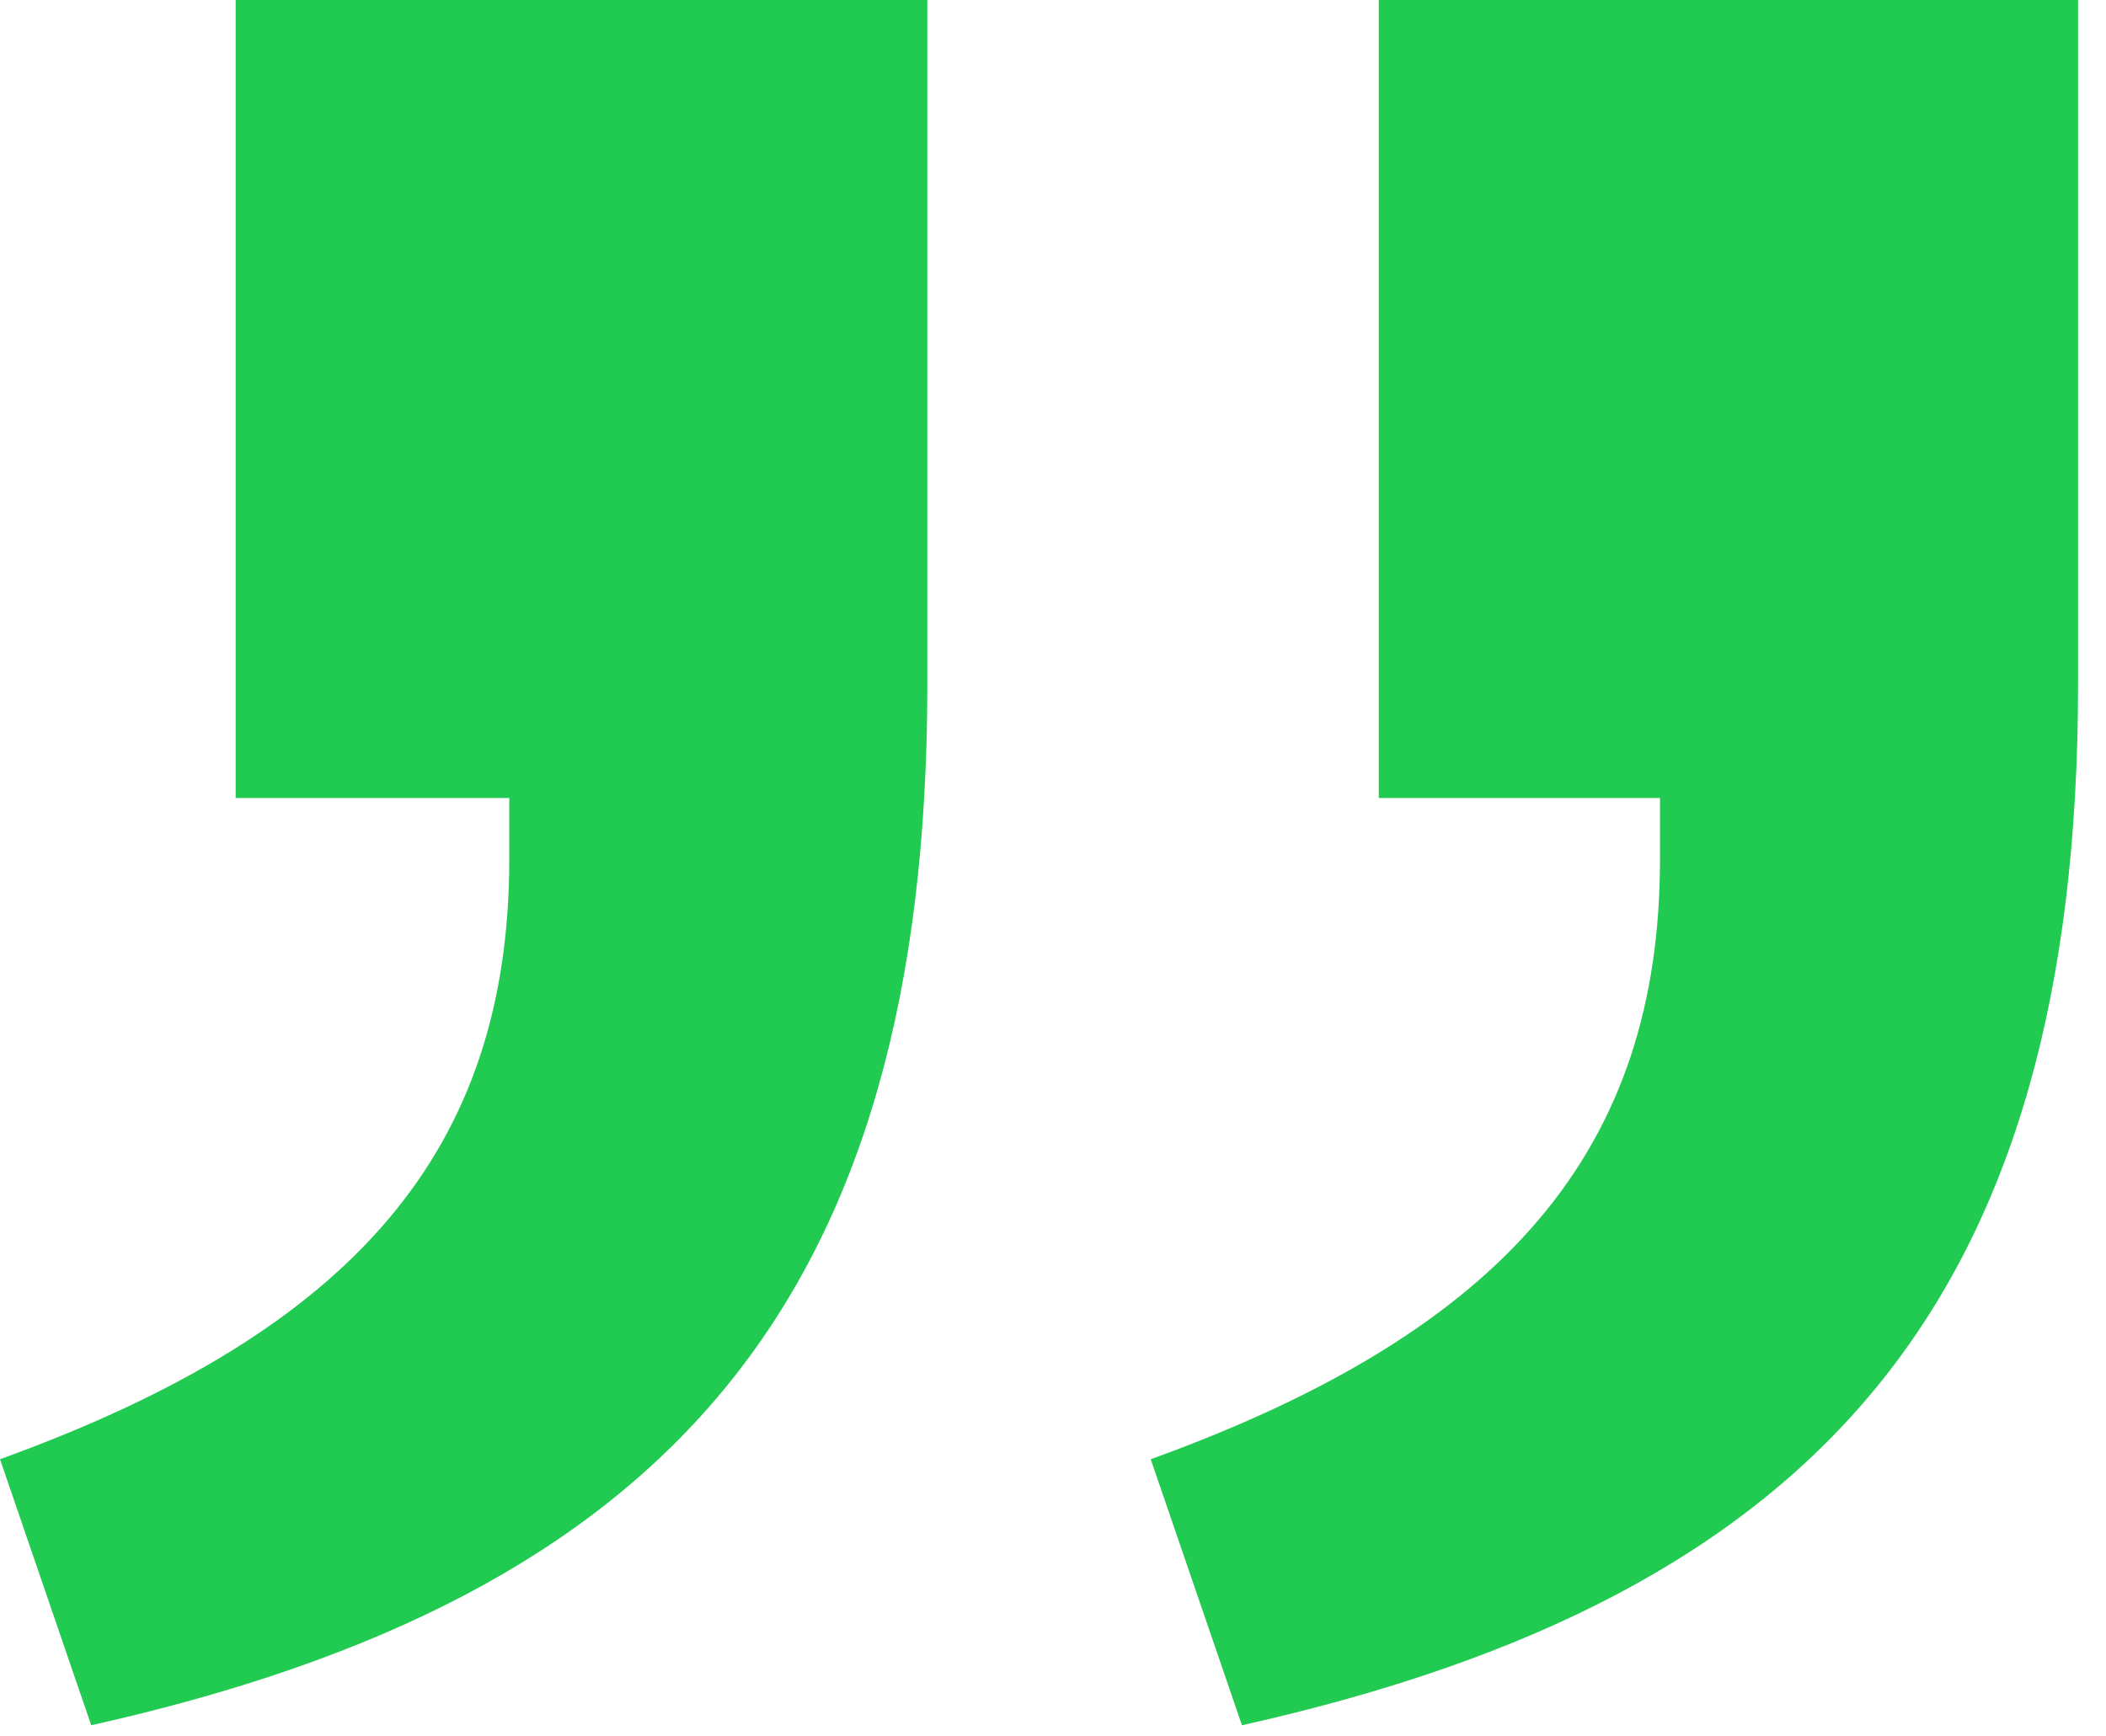 <svg width="57" height="47" viewBox="0 0 57 47" fill="none" xmlns="http://www.w3.org/2000/svg">
<path d="M56.244 -5.34058e-05H37.317V21.601H44.929V23.247C44.929 31.065 40.815 36.002 31.145 39.499L33.614 46.7C49.249 43.203 56.244 35.179 56.244 18.515V-5.34058e-05ZM25.099 -5.34058e-05H6.378V21.601H13.784V23.247C13.784 31.065 9.669 36.002 9.15527e-05 39.499L2.469 46.7C18.104 43.203 25.099 35.179 25.099 18.515V-5.34058e-05Z" fill="#21CA50"/>
</svg>
